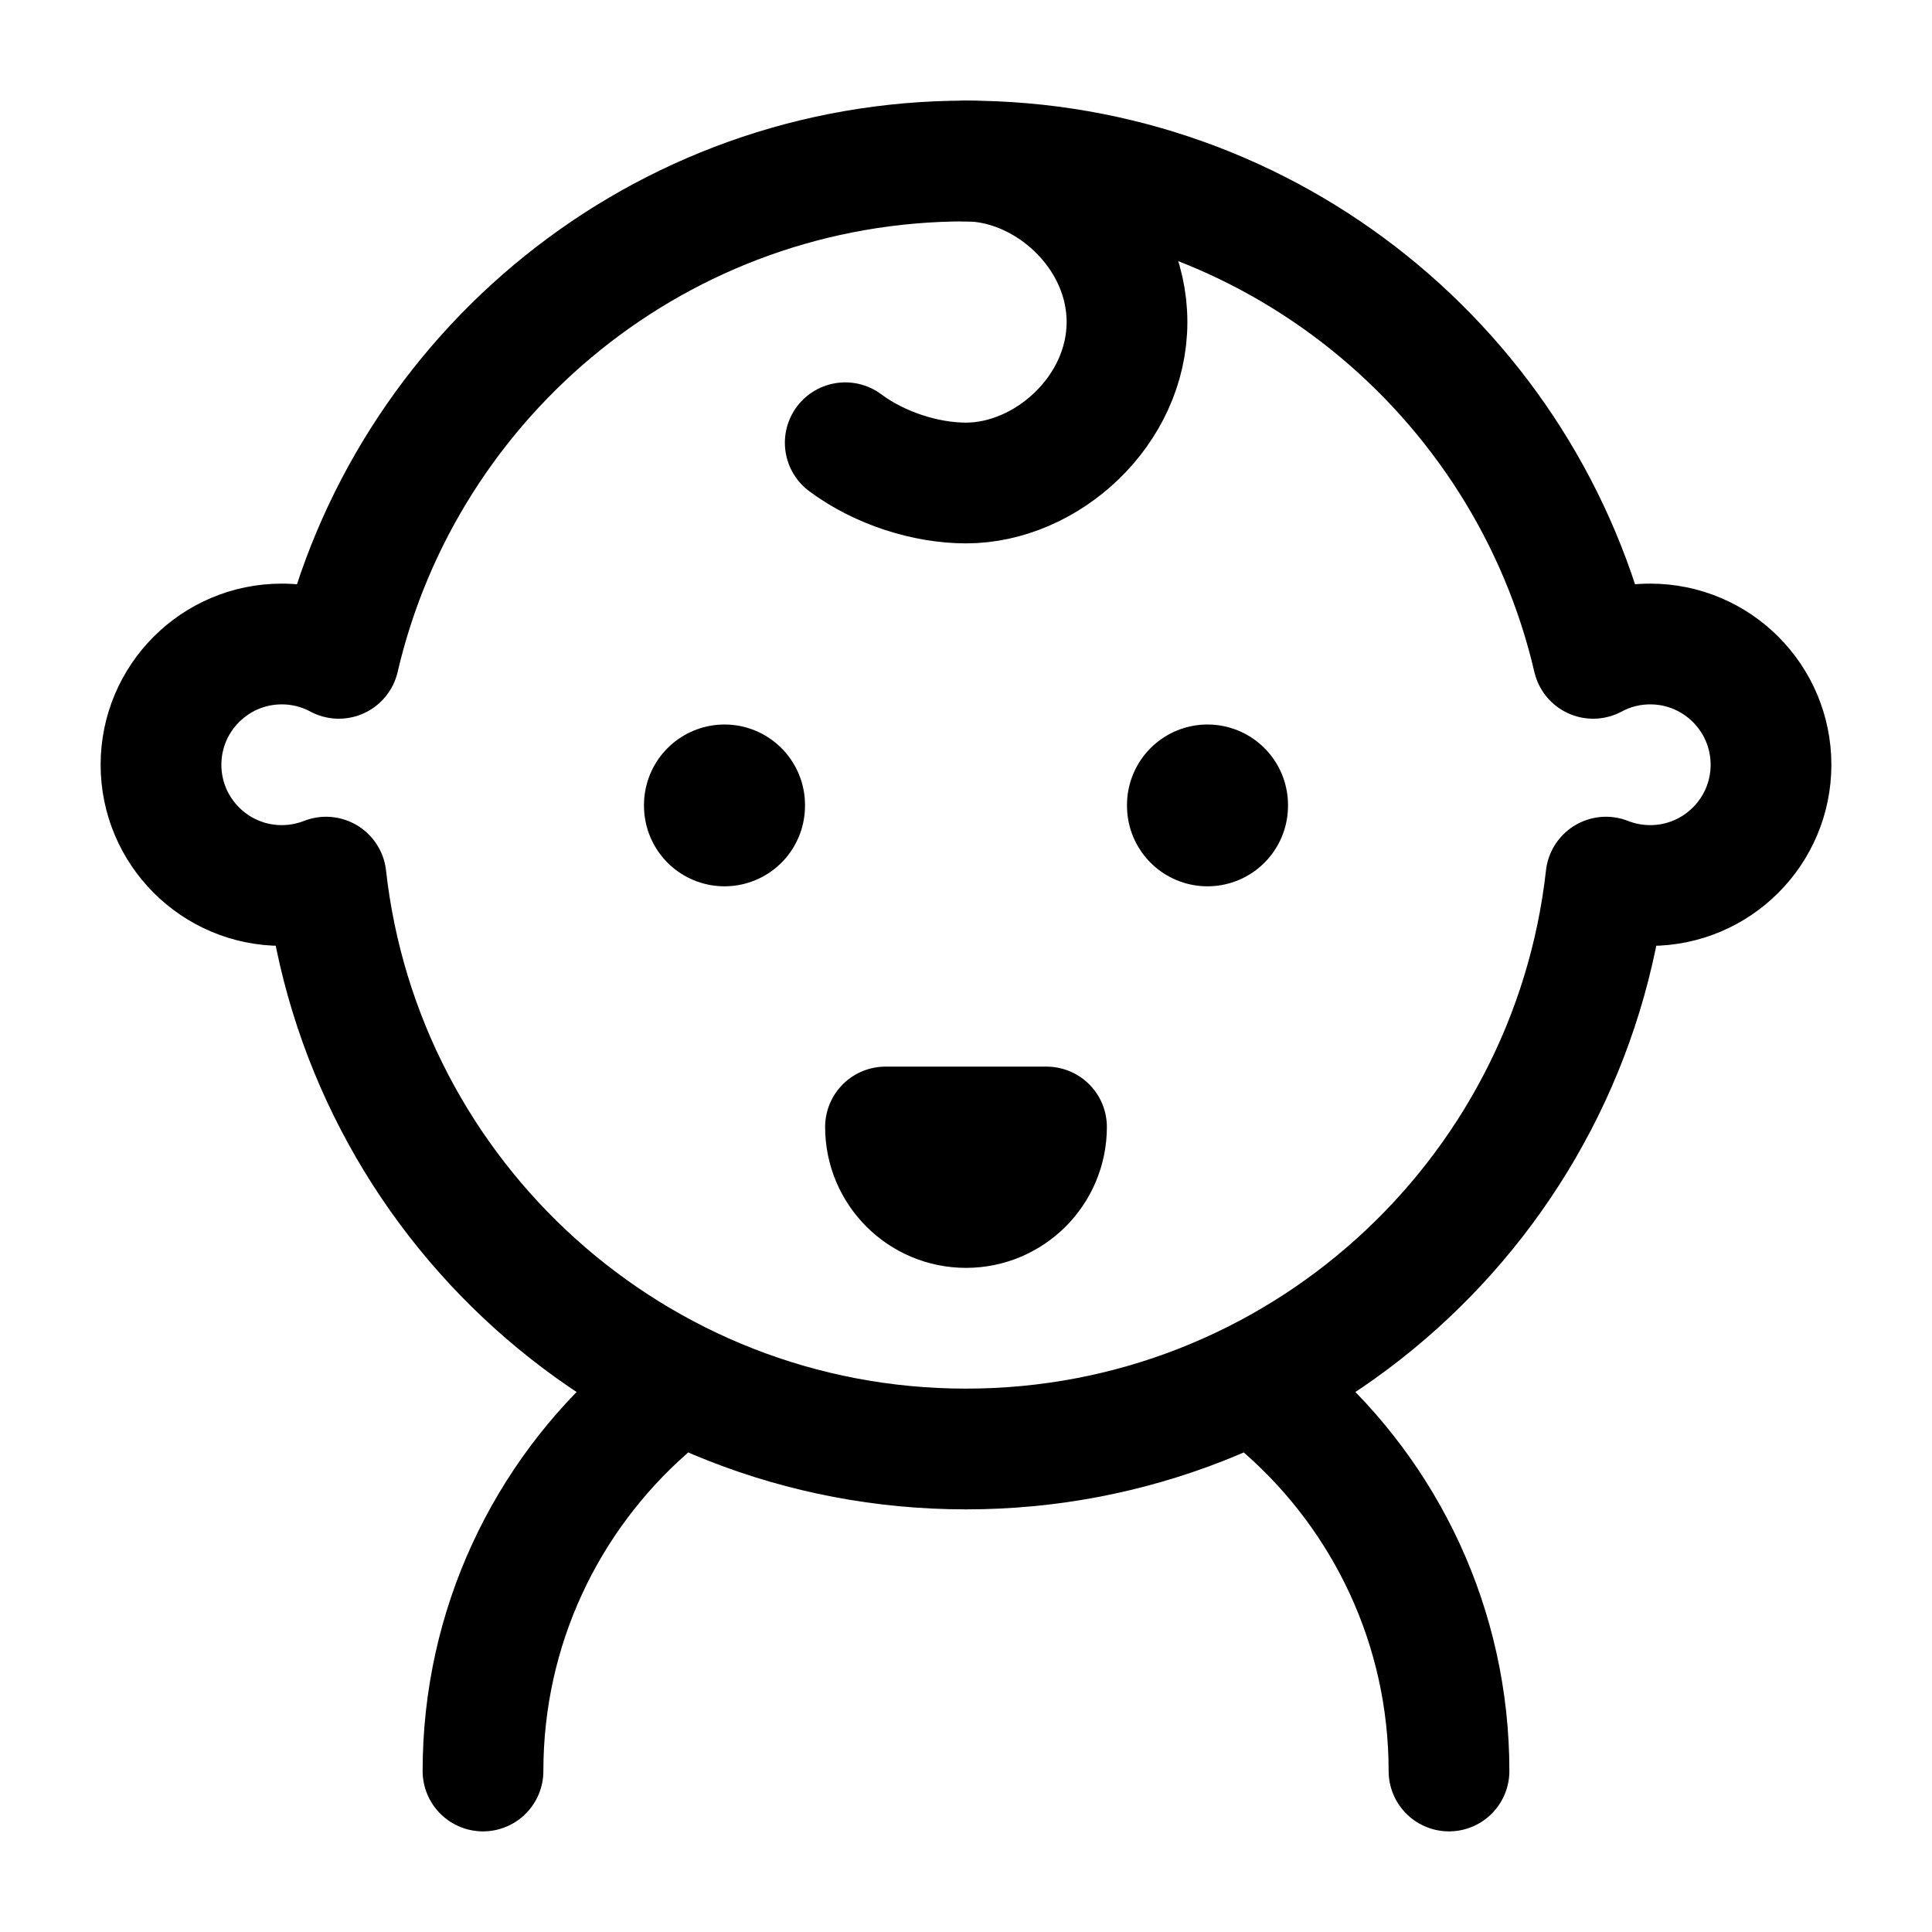 <svg viewBox="0 0 24 24" fill="none" xmlns="http://www.w3.org/2000/svg"><path d="M19.95 10.896C19.505 14.893 16.115 18 12 18C7.885 18 4.495 14.893 4.05 10.896C3.879 10.963 3.694 11 3.5 11C2.672 11 2 10.328 2 9.5C2 8.672 2.672 8 3.5 8C3.756 8 3.998 8.064 4.209 8.178C5.033 4.637 8.209 2 12 2C15.791 2 18.967 4.637 19.791 8.178C20.003 8.064 20.244 8 20.5 8C21.328 8 22 8.672 22 9.5C22 10.328 21.328 11 20.5 11C20.306 11 20.121 10.963 19.95 10.896Z" stroke="currentColor" stroke-width="1.5" stroke-linejoin="round"/><path d="M12 15C12.552 15 13 14.552 13 14H11C11 14.552 11.448 15 12 15Z" stroke="currentColor" stroke-width="1.5" stroke-linejoin="round"/><path d="M18 22C18 20.208 17.214 18.599 15.969 17.5M6 22C6 20.208 6.786 18.599 8.031 17.5" stroke="currentColor" stroke-width="1.5" stroke-linecap="round"/><path d="M12 2C13 2 14 2.895 14 4C14 5.105 13 6 12 6C11.5 6 10.925 5.817 10.5 5.5" stroke="currentColor" stroke-width="1.5" stroke-linecap="round"/><path d="M9 10V10.01" stroke="currentColor" stroke-width="2" stroke-linecap="round"/><path d="M15 10V10.01" stroke="currentColor" stroke-width="2" stroke-linecap="round"/></svg>